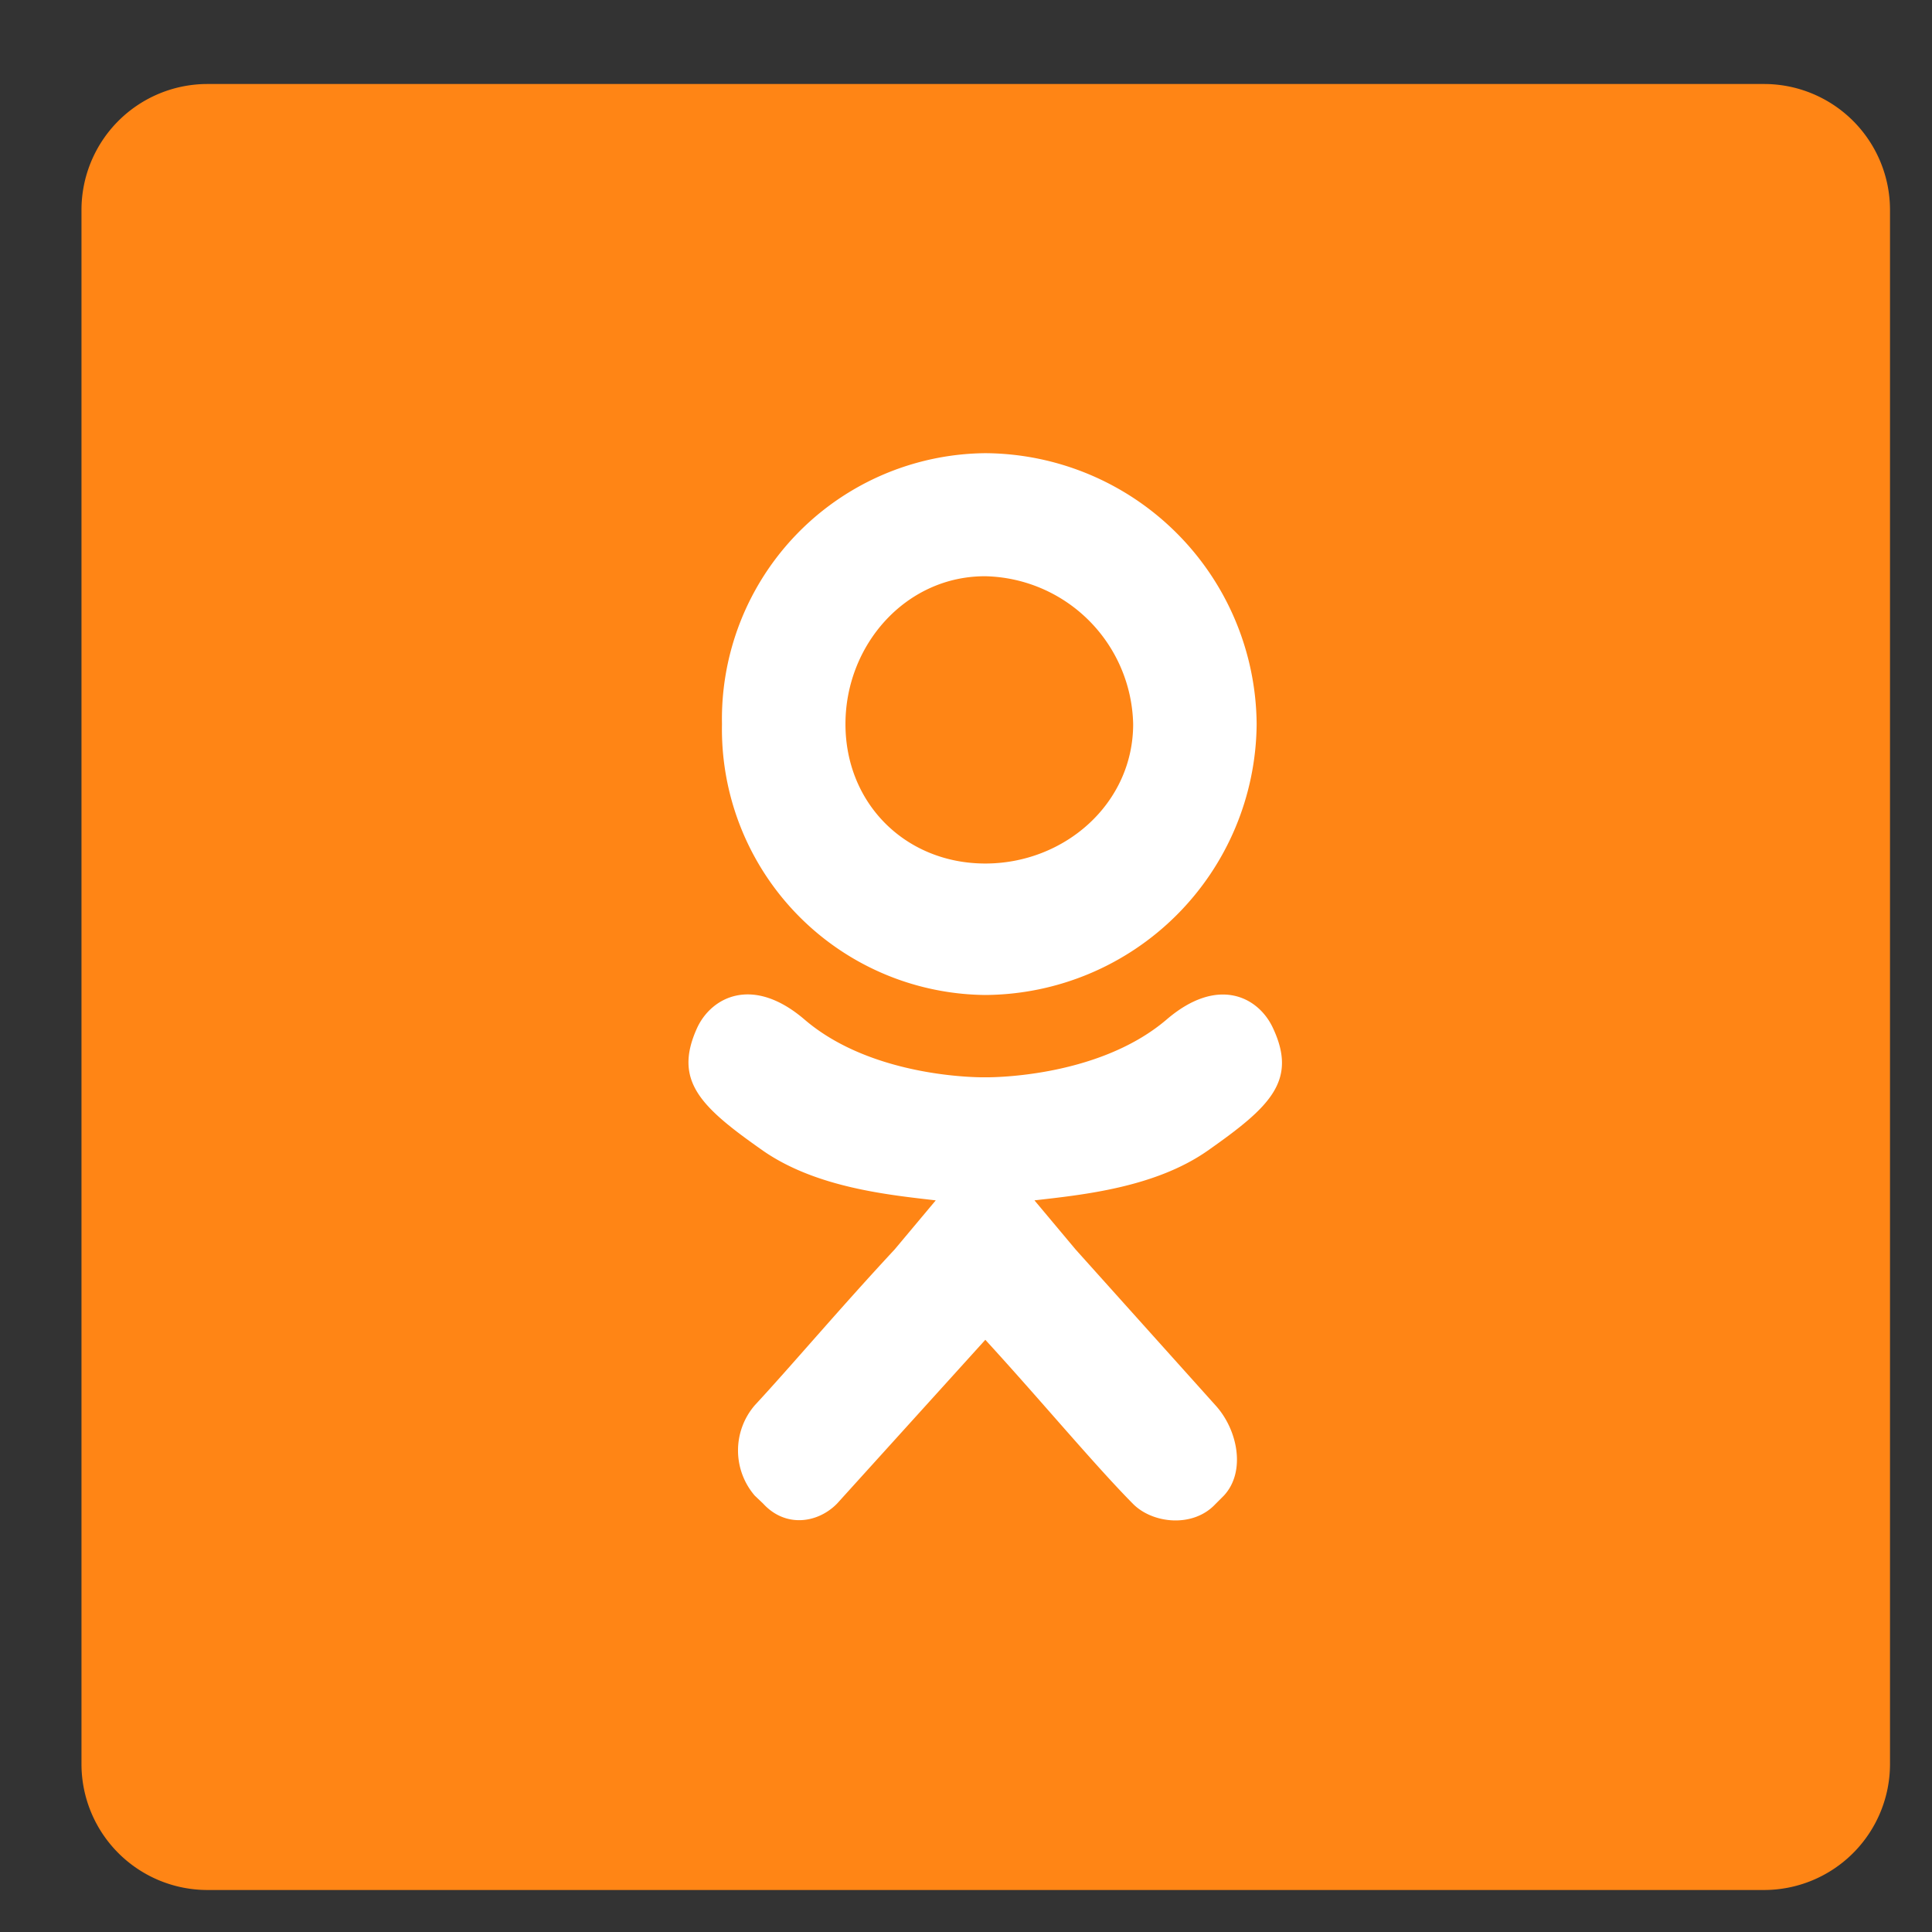 <svg xmlns="http://www.w3.org/2000/svg" xmlns:xlink="http://www.w3.org/1999/xlink" width="46" height="46" viewBox="0 0 46 46"><rect x="0" y="0" width="46" height="46" fill="#333333" stroke="none"/><defs><path id="4xjua" d="M1199.94 11151a3 3 0 0 1 3-3H1240a3 3 0 0 1 3 3v37a3 3 0 0 1-3 3h-37.06a3 3 0 0 1-3-3z"/><path id="4xjub" d="M1226.75 11173.4c-1.26.88-2.99 1.05-4.12 1.18l.98 1.17 3.33 3.71c.53.58.73 1.58.2 2.15l-.2.2c-.53.57-1.49.47-1.96 0-.92-.93-2.2-2.47-3.52-3.91l-3.53 3.9c-.46.47-1.23.58-1.76 0l-.2-.19a1.65 1.65 0 0 1 0-2.15c.89-.96 2-2.28 3.33-3.71l.98-1.17c-1.12-.13-2.84-.3-4.11-1.18-1.48-1.04-2.15-1.66-1.57-2.93.34-.73 1.32-1.25 2.55-.2 1.66 1.43 4.3 1.38 4.3 1.38s2.65.05 4.32-1.37c1.23-1.06 2.2-.54 2.54.2.59 1.26-.08 1.88-1.56 2.92zm-5.3-3.71a6.33 6.33 0 0 1-6.26-6.45 6.33 6.33 0 0 1 6.27-6.45 6.5 6.5 0 0 1 6.46 6.45 6.5 6.5 0 0 1-6.46 6.45zm0-9.97c-1.88 0-3.32 1.63-3.32 3.52 0 1.9 1.44 3.32 3.33 3.32 1.89 0 3.52-1.43 3.52-3.32a3.6 3.6 0 0 0-3.52-3.52z"/></defs><g><g transform="translate(-1198 -11146)"><use fill="#ff8515" xlink:href="#4xjua"/></g><g transform="translate(-1198 -11146)"><use fill="#fff" xlink:href="#4xjub"/></g></g></svg>